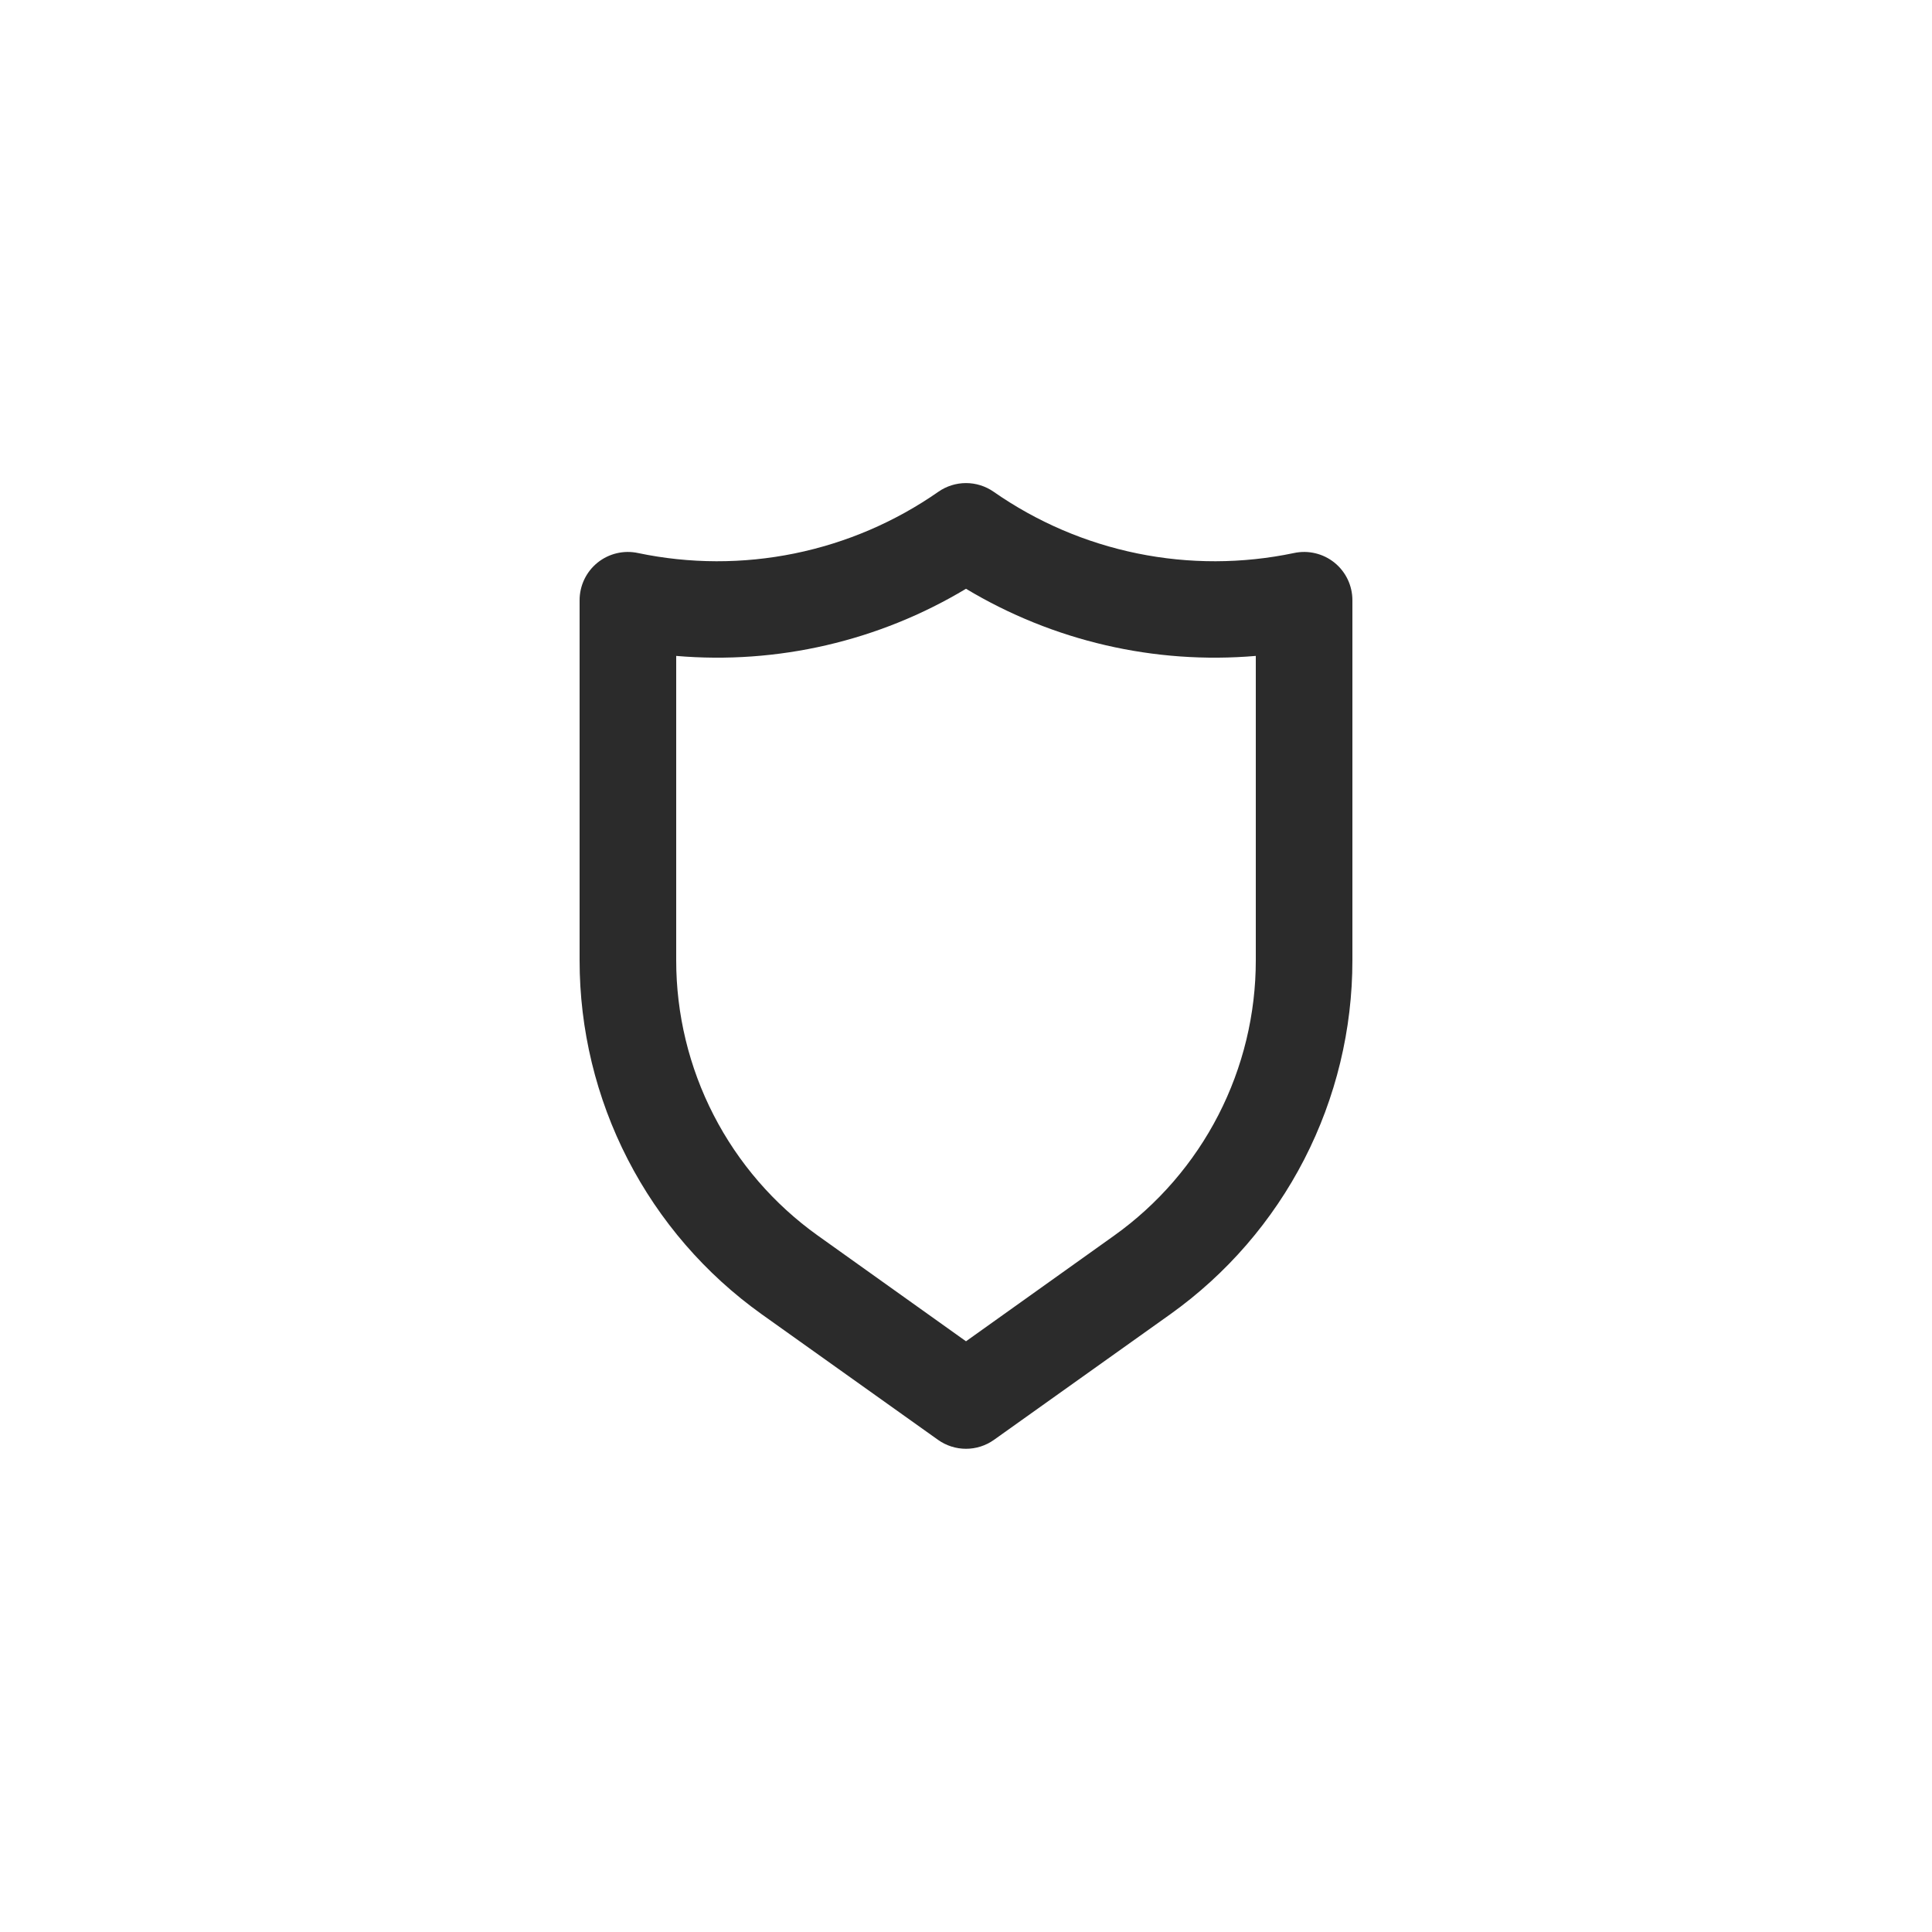 <svg width="100" height="100" viewBox="0 0 100 100" fill="none" xmlns="http://www.w3.org/2000/svg">
<rect width="100" height="100" fill="white"/>
<path d="M69.075 29.125C68.785 28.89 68.445 28.723 68.082 28.637C67.718 28.55 67.34 28.546 66.975 28.625C64.304 29.185 61.546 29.192 58.872 28.646C56.197 28.1 53.663 27.012 51.425 25.45C51.007 25.16 50.509 25.004 50 25.004C49.491 25.004 48.993 25.16 48.575 25.45C46.337 27.012 43.803 28.1 41.128 28.646C38.454 29.192 35.696 29.185 33.025 28.625C32.66 28.546 32.282 28.55 31.918 28.637C31.555 28.723 31.215 28.89 30.925 29.125C30.635 29.36 30.401 29.658 30.241 29.995C30.081 30.333 29.999 30.702 30 31.075V49.7C29.998 53.285 30.852 56.818 32.491 60.005C34.131 63.193 36.508 65.942 39.425 68.025L48.55 74.525C48.973 74.827 49.48 74.989 50 74.989C50.52 74.989 51.027 74.827 51.45 74.525L60.575 68.025C63.492 65.942 65.869 63.193 67.509 60.005C69.148 56.818 70.002 53.285 70 49.7V31.075C70.001 30.702 69.919 30.333 69.759 29.995C69.599 29.658 69.365 29.36 69.075 29.125ZM65 49.7C65.002 52.487 64.338 55.234 63.064 57.713C61.79 60.191 59.942 62.33 57.675 63.95L50 69.425L42.325 63.95C40.058 62.33 38.21 60.191 36.936 57.713C35.662 55.234 34.998 52.487 35 49.7V33.95C40.241 34.399 45.49 33.183 50 30.475C54.51 33.183 59.759 34.399 65 33.95V49.7Z" fill="#2B2B2B"/>
</svg>

